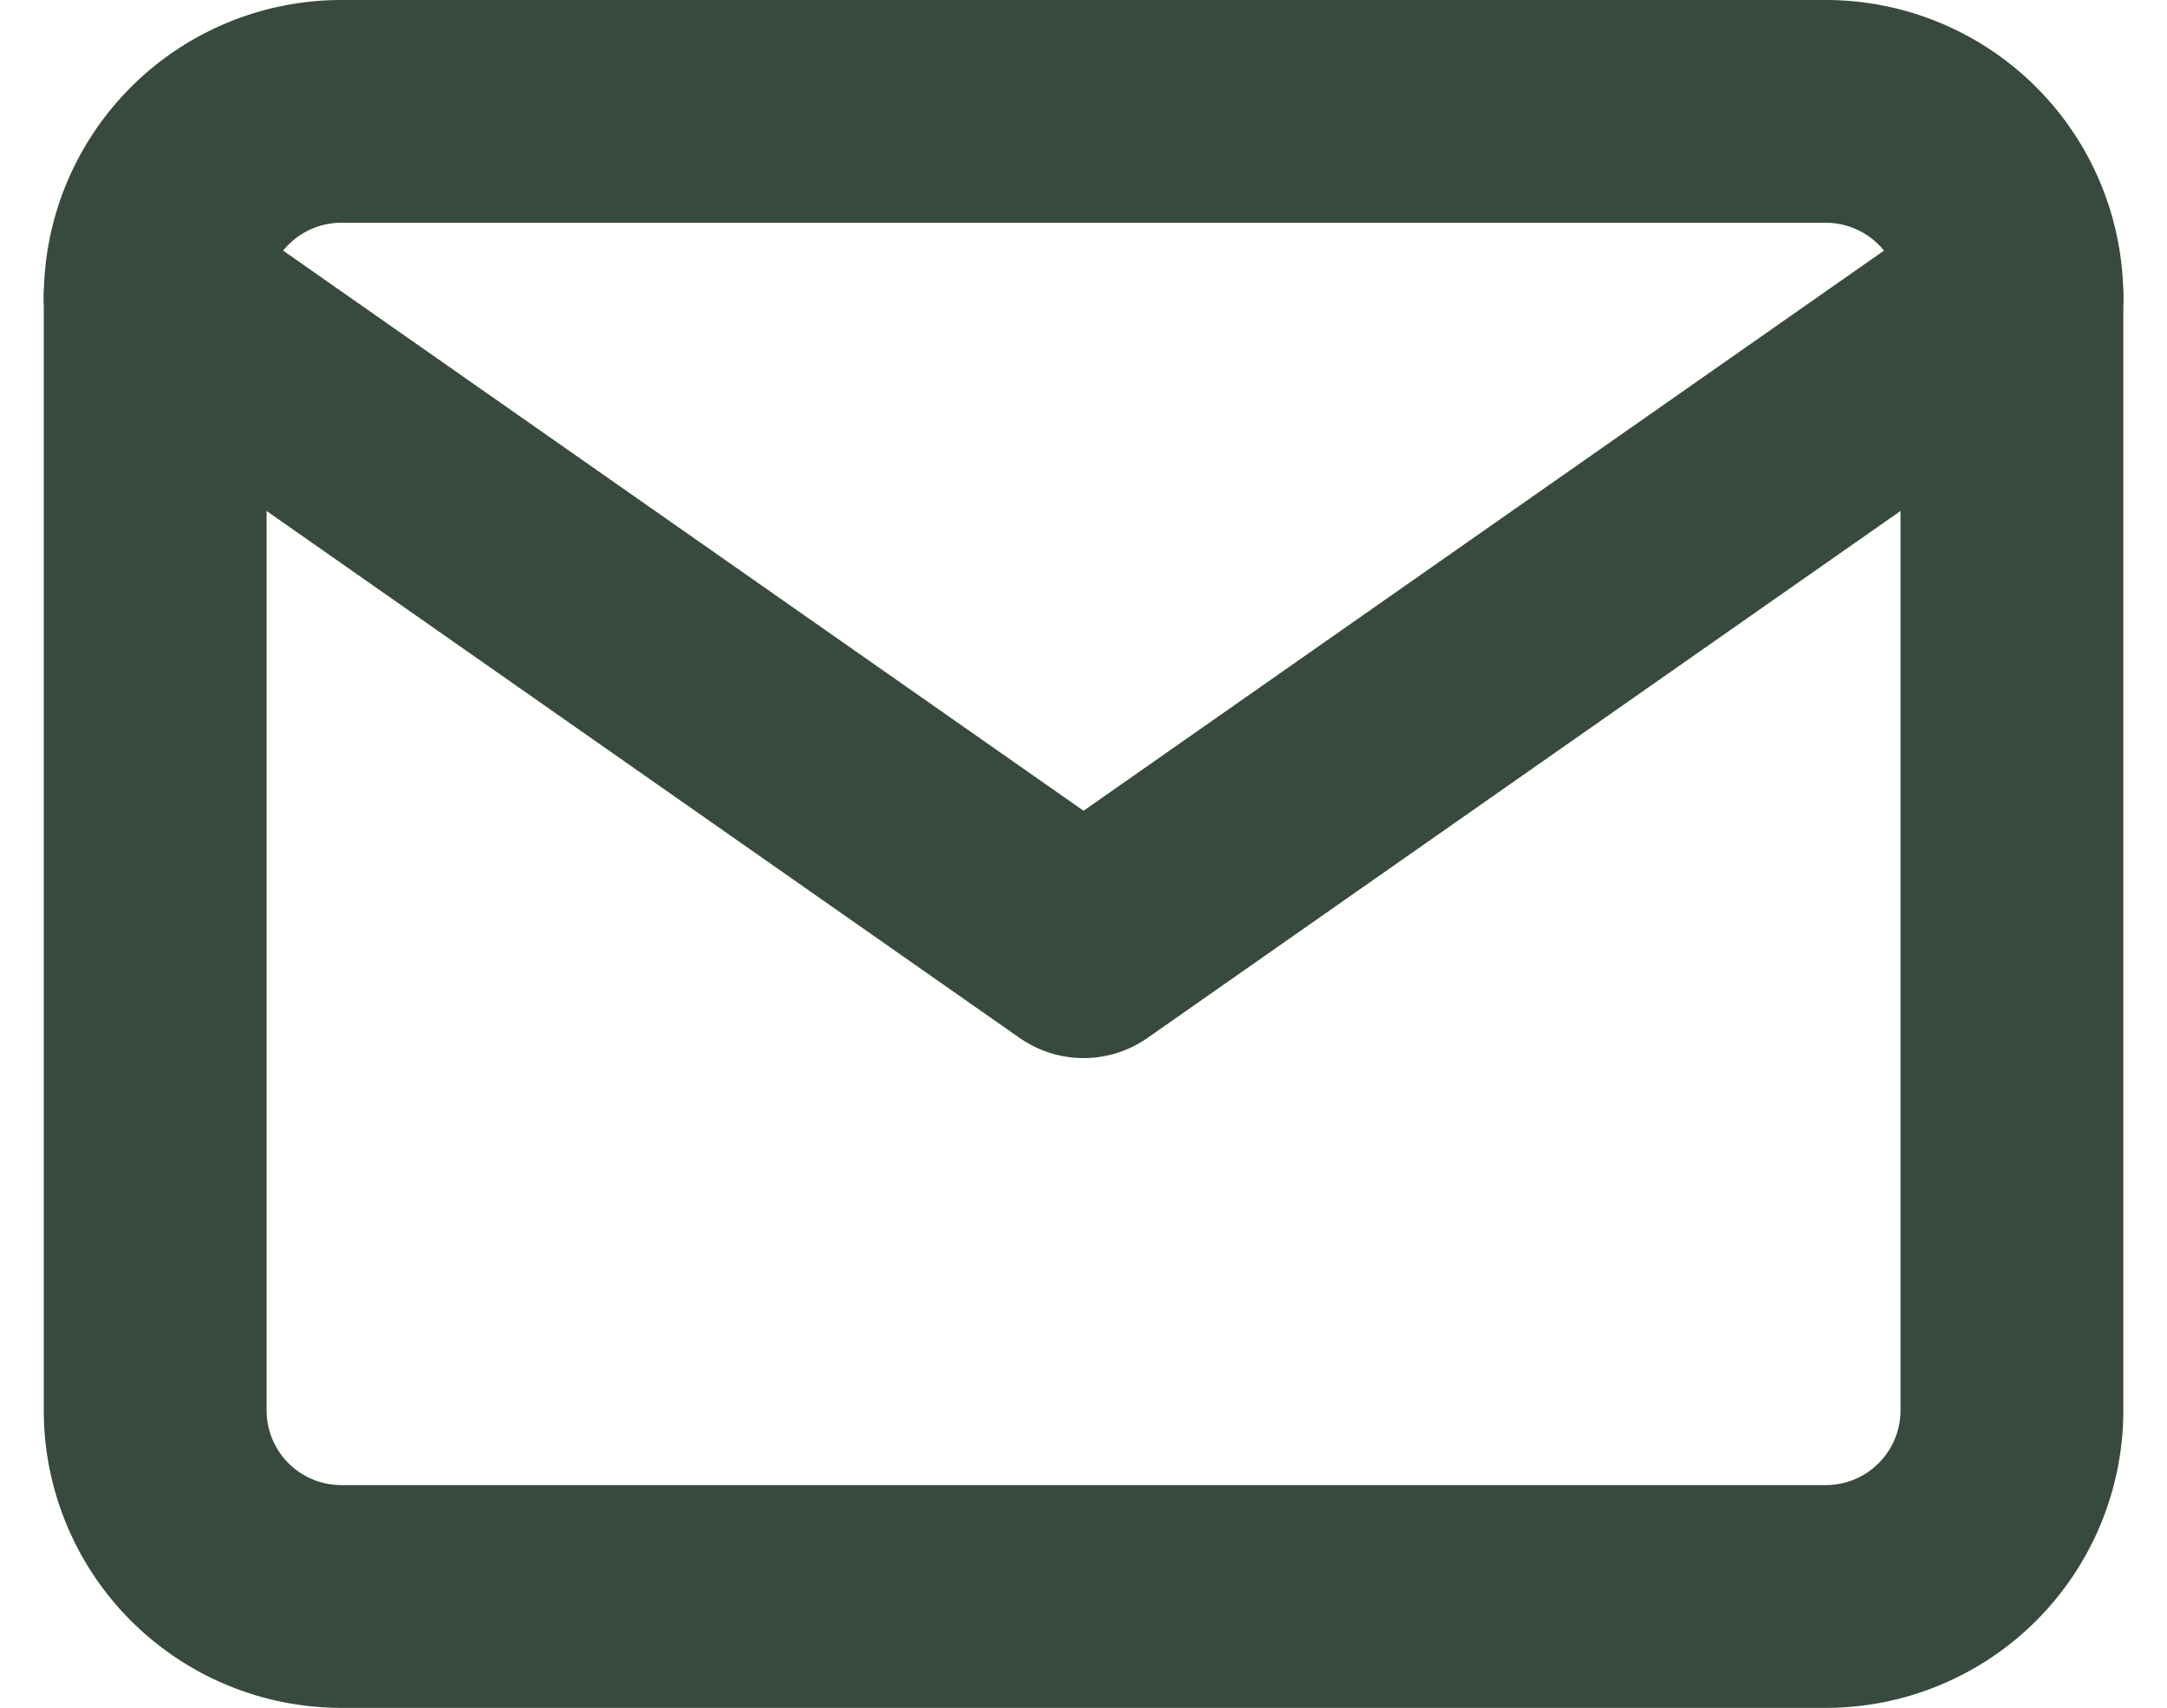 <svg xmlns="http://www.w3.org/2000/svg" width="19.451" height="15.334" viewBox="0 0 19.451 15.334"><defs><style>.a{fill:none;stroke:#38493d;stroke-linecap:round;stroke-linejoin:round;stroke-width:2px;}</style></defs><g transform="translate(1.393 1)"><path class="a" d="M3.333,3.333H16.667A1.671,1.671,0,0,1,18.333,5V15a1.671,1.671,0,0,1-1.666,1.667H3.333A1.671,1.671,0,0,1,1.667,15V5A1.671,1.671,0,0,1,3.333,3.333Z" transform="translate(-1.667 -3.333)"/><path class="a" d="M18.333,5,10,10.833,1.667,5" transform="translate(-1.667 -3.333)"/></g></svg>